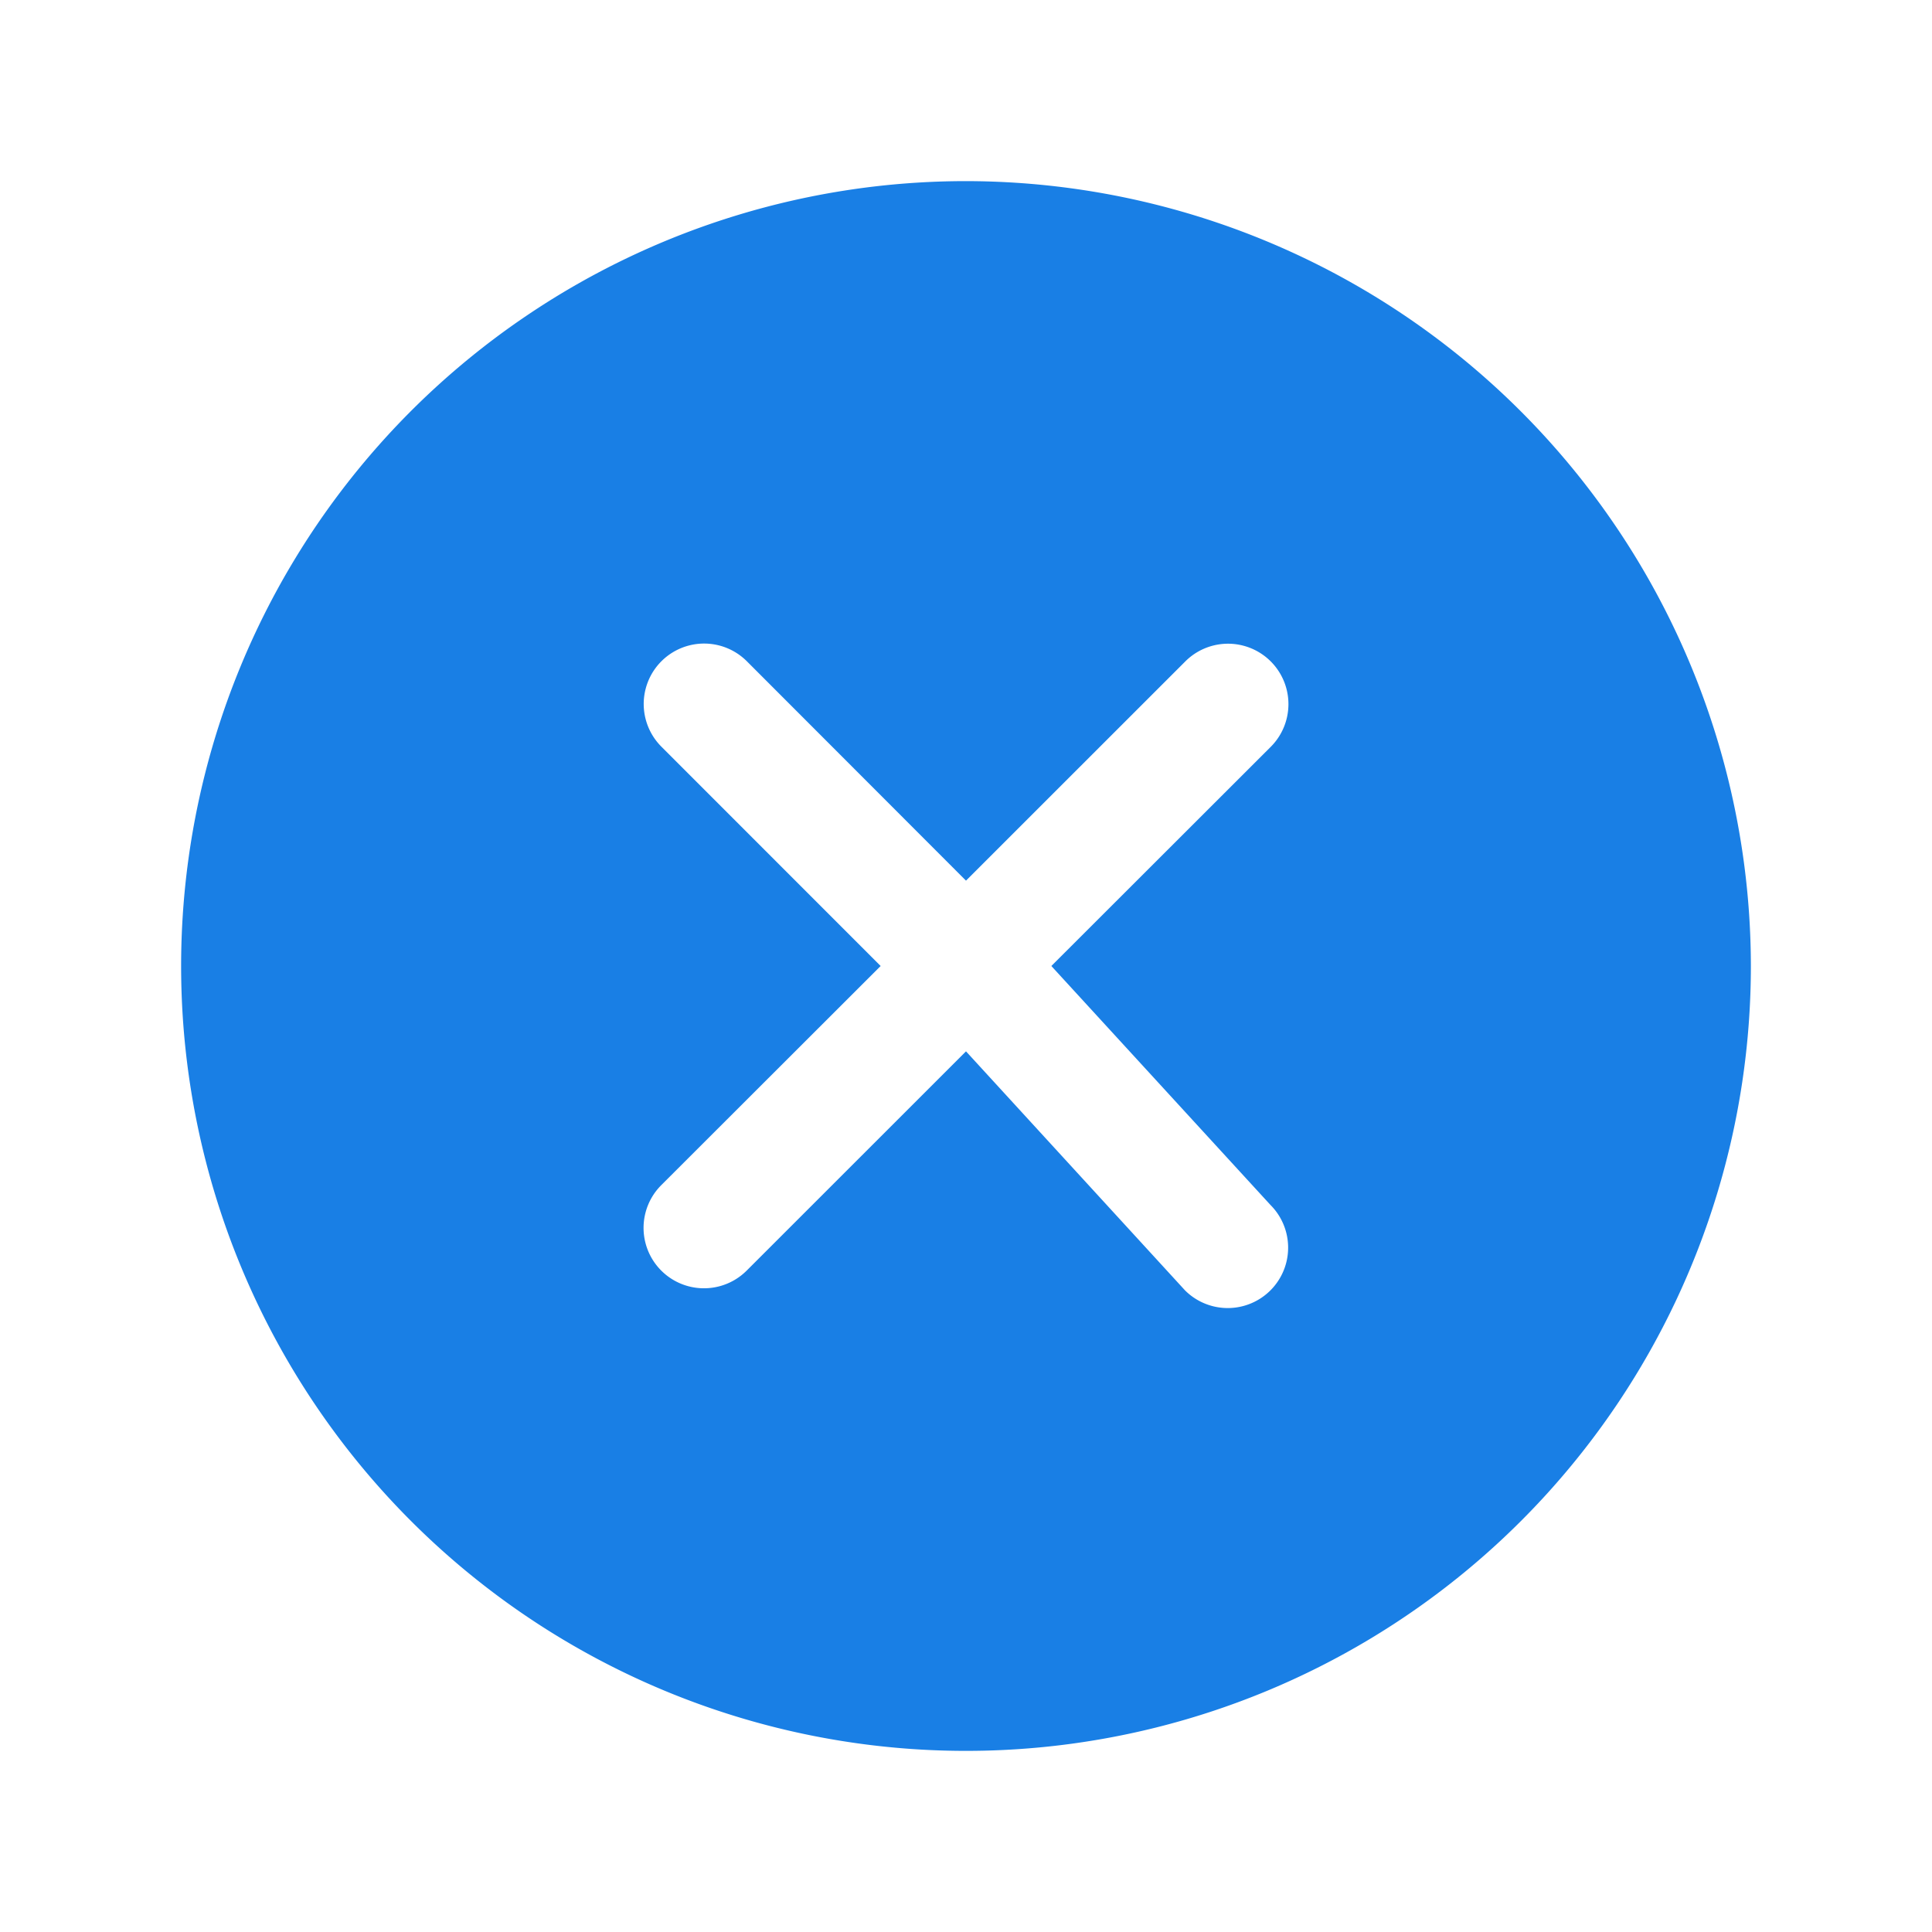 <svg xmlns="http://www.w3.org/2000/svg" viewBox="0 0 256 256">
  <path fill="#197fe5" d="M128,24A104,104,0,1,0,232,128,104.11,104.11,0,0,0,128,24Zm40.34,135.66a8,8,0,0,1-11.32,11.32L128,139.31l-29.06,29.05a8,8,0,0,1-11.32-11.32L116.69,128,87.64,98.94a8,8,0,0,1,11.32-11.32L128,116.69l29.06-29.05a8,8,0,0,1,11.32,11.32L139.31,128Z"/>
</svg>